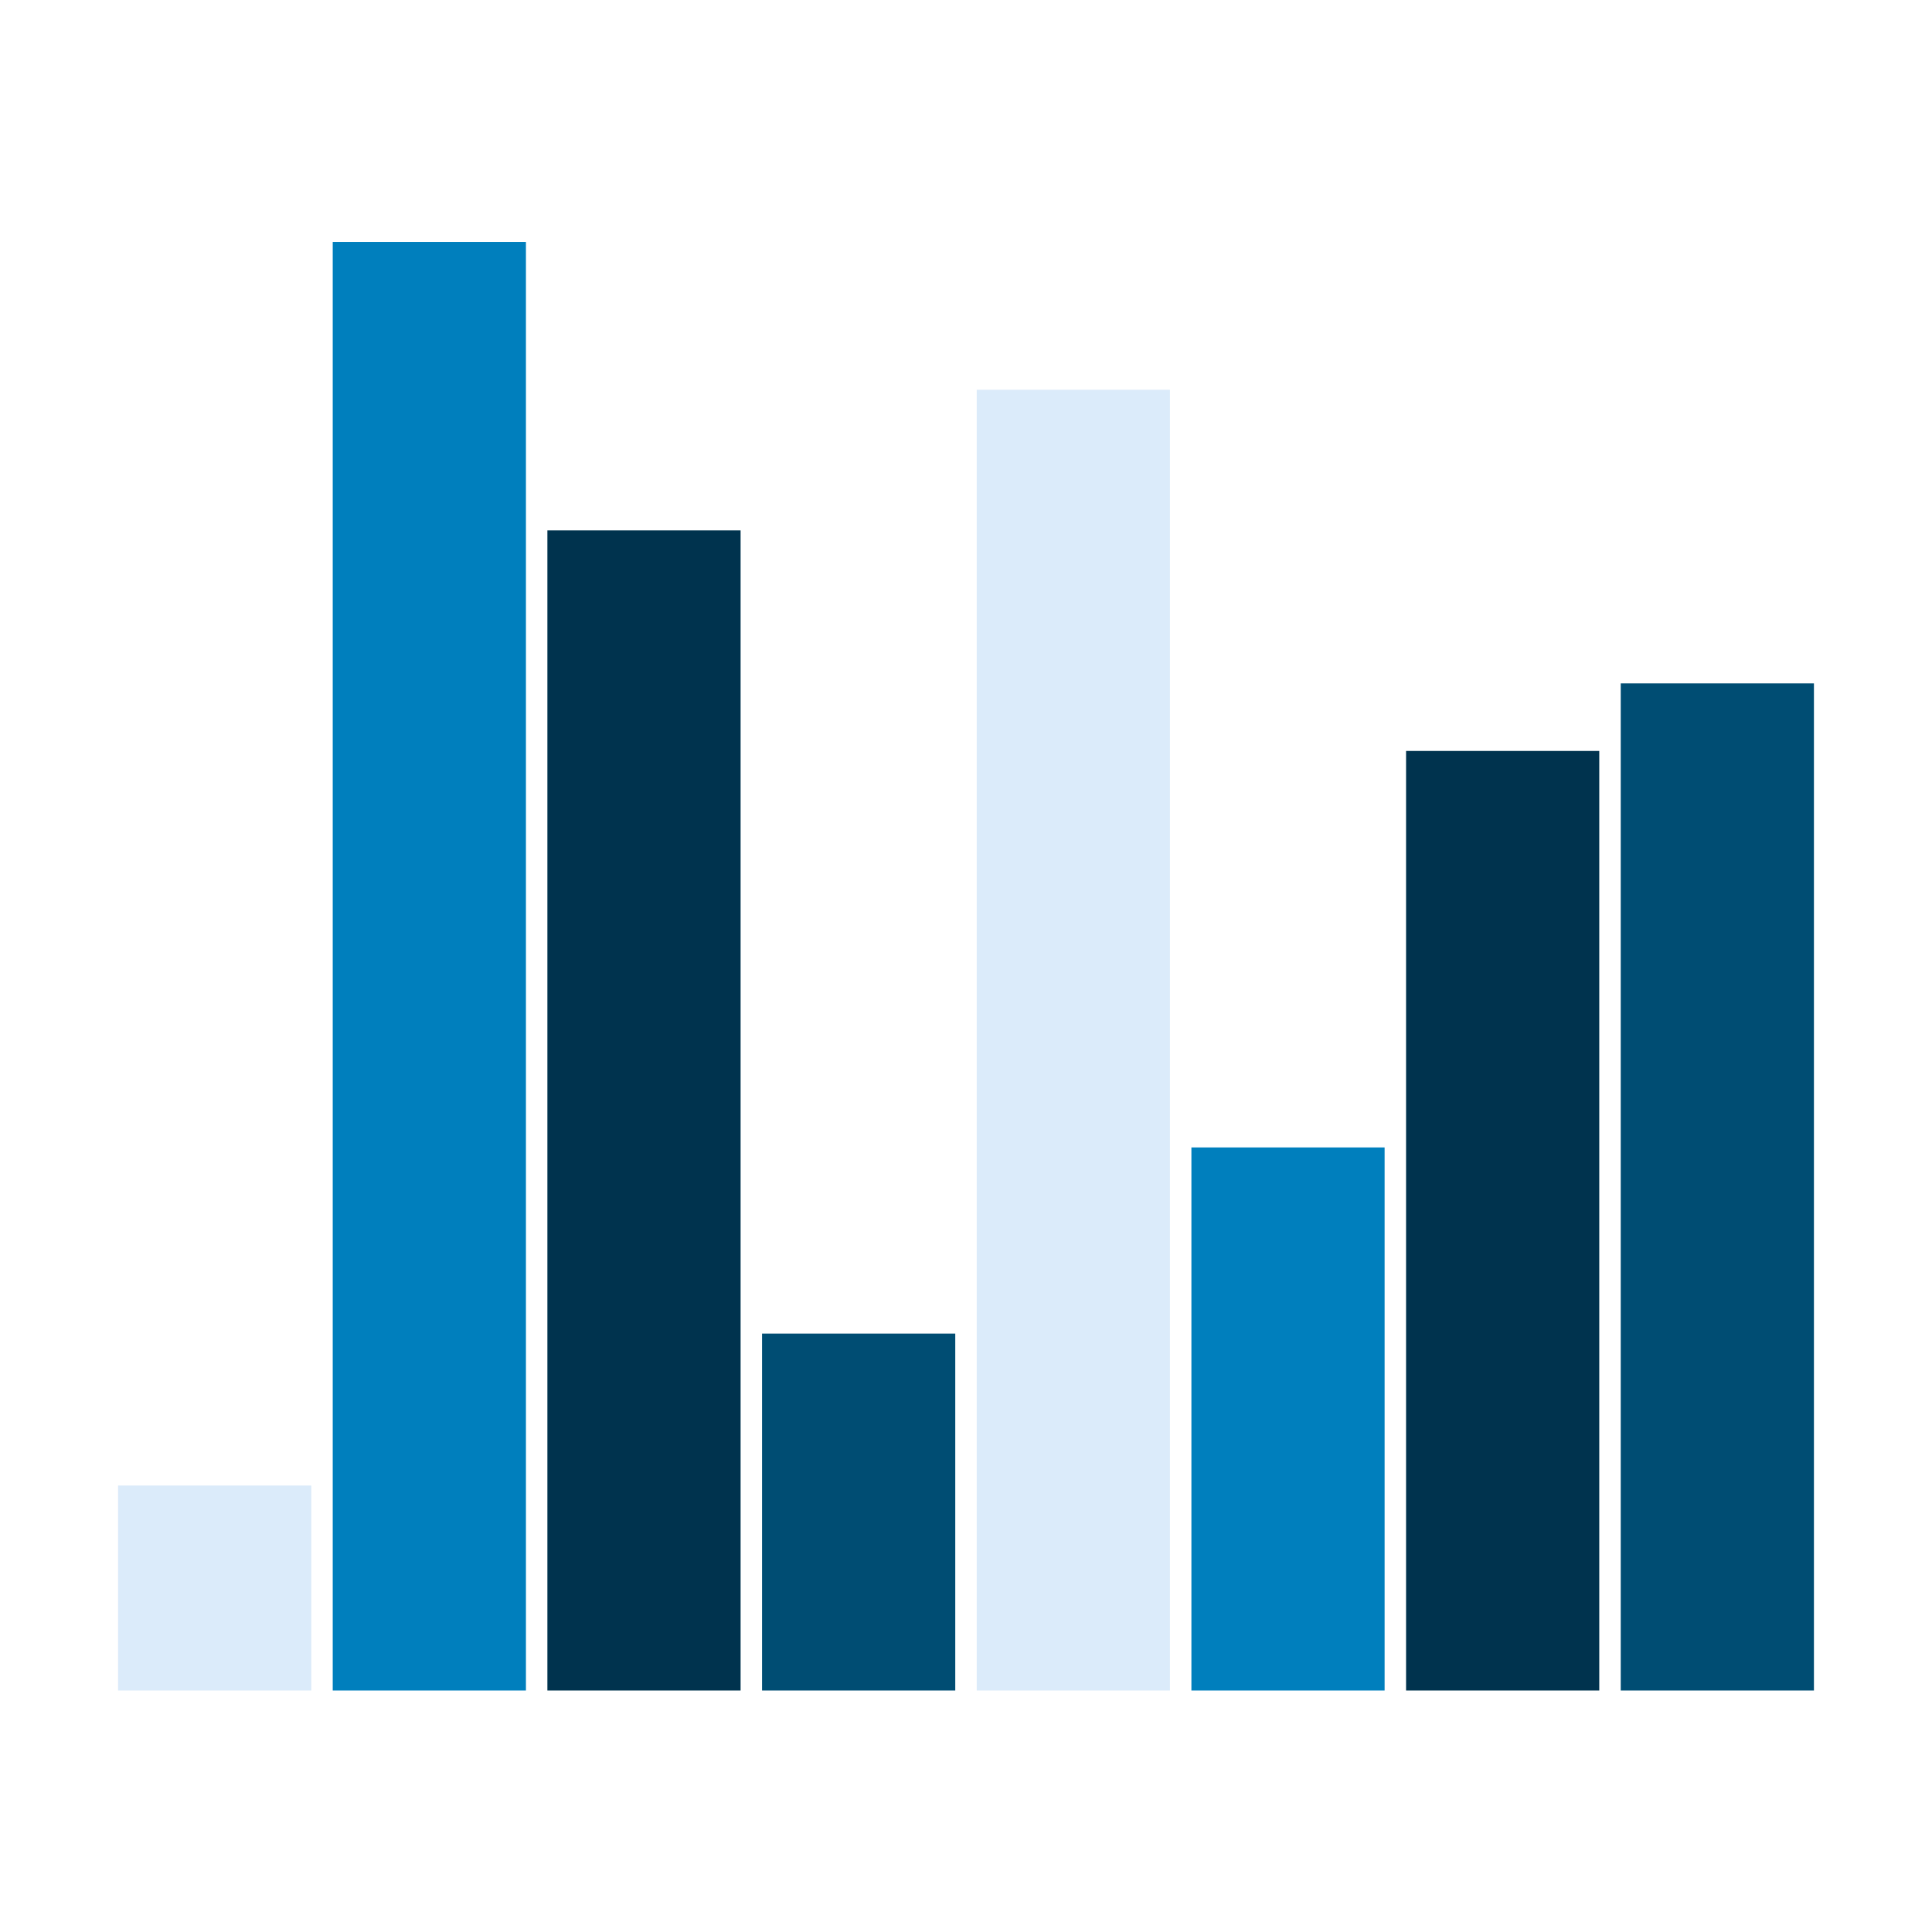 <svg xmlns="http://www.w3.org/2000/svg" viewBox="0 0 100 100" preserveAspectRatio="xMidYMid" style="shape-rendering: auto; display: block; background: rgb(255, 255, 255);" width="200" height="200">
  <g transform="matrix(-1,1.2246468525851679e-16,-1.2246468525851679e-16,-1,100,100)">
    <rect fill="#004d73" height="52.128" width="10" y="12.5" x="6.111">
      <animate attributeName="height" values="52.128;10;70;52.128" dur="1.1s" repeatCount="indefinite"/>
    </rect>
    <rect fill="#00334e" height="48.631" width="10" y="12.5" x="17.222">
      <animate attributeName="height" values="48.631;20;60;48.631" dur="4s" repeatCount="indefinite"/>
    </rect>
    <rect fill="#007fbd" height="28.109" width="10" y="12.5" x="28.333">
      <animate attributeName="height" values="28.109;15;90;28.109" dur="1.3s" repeatCount="indefinite"/>
    </rect>
    <rect fill="#dbebfa" height="67.325" width="10" y="12.5" x="39.444">
      <animate attributeName="height" values="67.325;30;80;67.325" dur="1.4s" repeatCount="indefinite"/>
    </rect>
    <rect fill="#004d73" height="18.474" width="10" y="12.5" x="50.556">
      <animate attributeName="height" values="18.474;25;50;18.474" dur="1.1s" repeatCount="indefinite"/>
    </rect>
    <rect fill="#00334e" height="60.047" width="10" y="12.5" x="61.667">
      <animate attributeName="height" values="60.047;40;70;60.047" dur="4s" repeatCount="indefinite"/>
    </rect>
    <rect fill="#007fbd" height="74.979" width="10" y="12.5" x="72.778">
      <animate attributeName="height" values="74.979;50;90;74.979" dur="1.3s" repeatCount="indefinite"/>
    </rect>
    <rect fill="#dbebfa" height="10.609" width="10" y="12.5" x="83.889">
      <animate attributeName="height" values="10.609;20;30;10.609" dur="1.4s" repeatCount="indefinite"/>
    </rect>
  </g>
</svg>